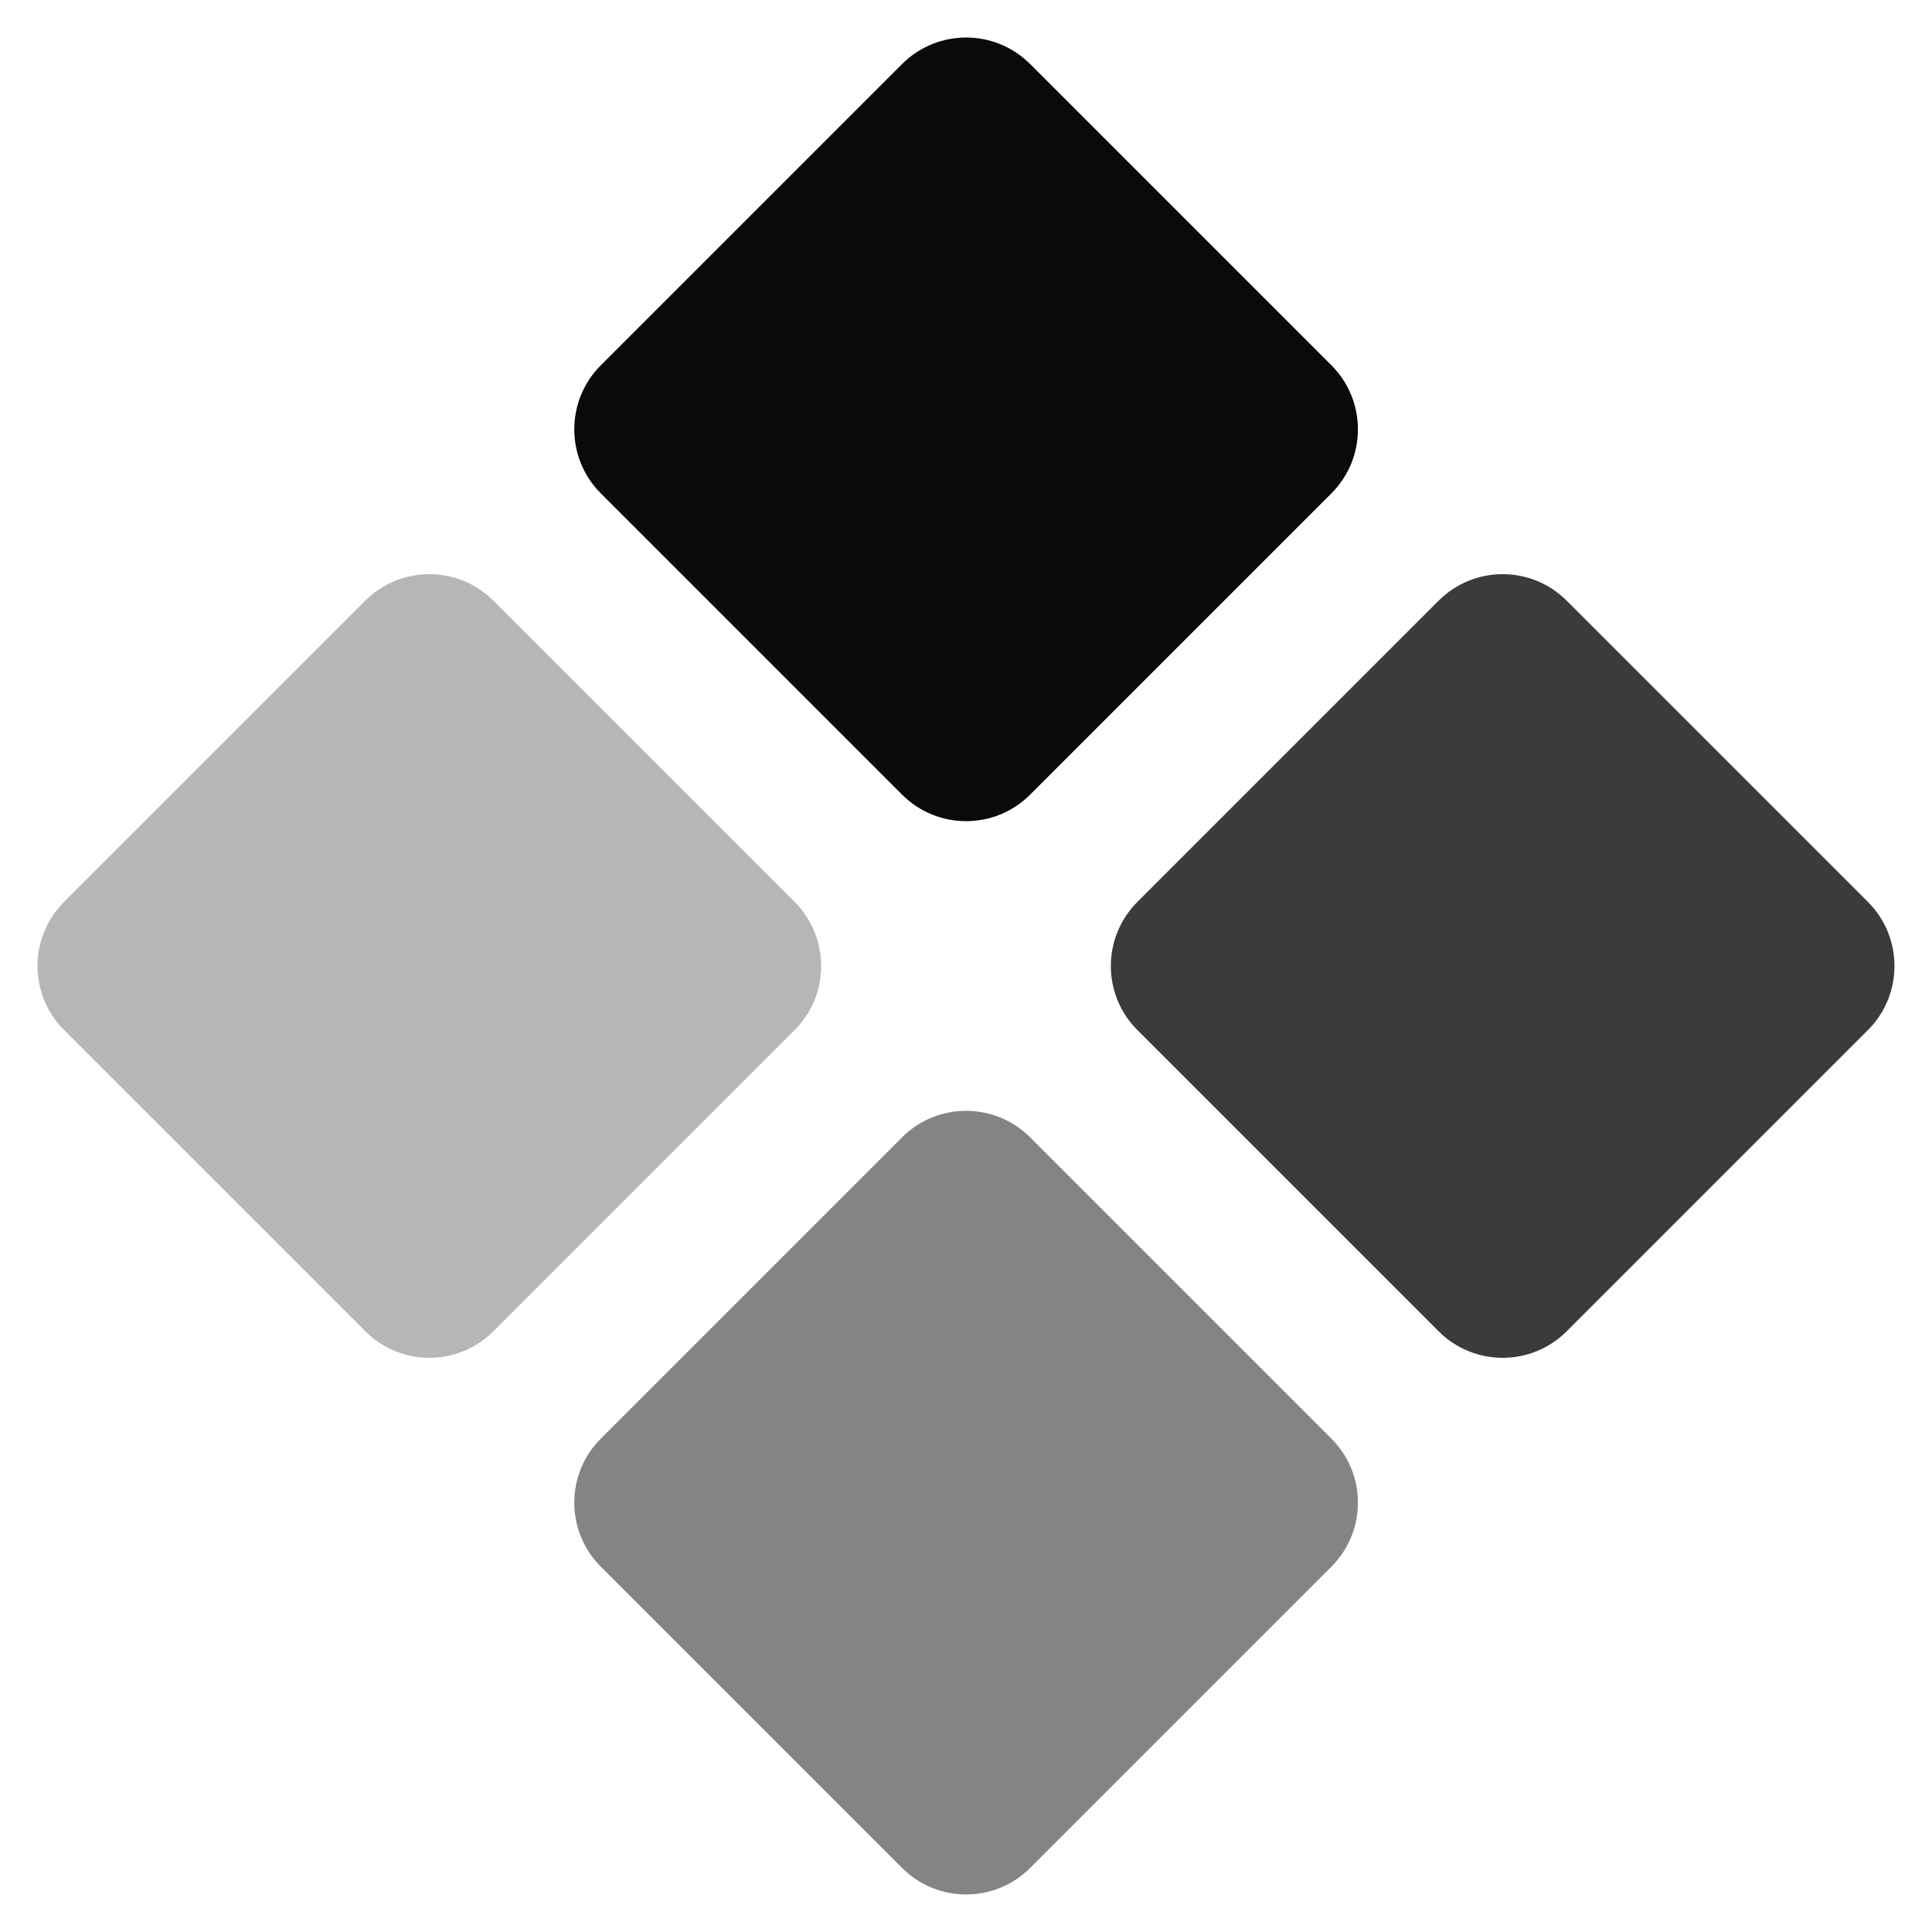 <svg width="96" height="96" viewBox="0 0 96 96" fill="none" xmlns="http://www.w3.org/2000/svg">
<path opacity="0.5" d="M44.823 56.514L29.854 71.483C28.096 73.241 28.096 76.09 29.854 77.847L44.823 92.817C46.581 94.574 49.43 94.574 51.187 92.817L66.157 77.847C67.914 76.09 67.914 73.241 66.157 71.483L51.187 56.514C49.43 54.757 46.581 54.757 44.823 56.514Z" fill="#0A0A0A"/>
<path d="M44.823 3.182L29.854 18.151C28.096 19.909 28.096 22.758 29.854 24.515L44.823 39.485C46.581 41.242 49.43 41.242 51.187 39.485L66.157 24.515C67.914 22.758 67.914 19.909 66.157 18.151L51.187 3.182C49.43 1.425 46.581 1.425 44.823 3.182Z" fill="#0A0A0A"/>
<path opacity="0.8" d="M71.484 29.848L56.515 44.817C54.758 46.575 54.758 49.424 56.515 51.181L71.484 66.151C73.242 67.908 76.091 67.908 77.848 66.151L92.818 51.181C94.575 49.424 94.575 46.575 92.818 44.817L77.848 29.848C76.091 28.091 73.242 28.091 71.484 29.848Z" fill="#0A0A0A"/>
<path opacity="0.3" d="M18.151 29.848L3.182 44.817C1.425 46.575 1.425 49.424 3.182 51.181L18.151 66.151C19.909 67.908 22.758 67.908 24.515 66.151L39.485 51.181C41.242 49.424 41.242 46.575 39.485 44.817L24.515 29.848C22.758 28.091 19.909 28.091 18.151 29.848Z" fill="#0A0A0A"/>
</svg>
